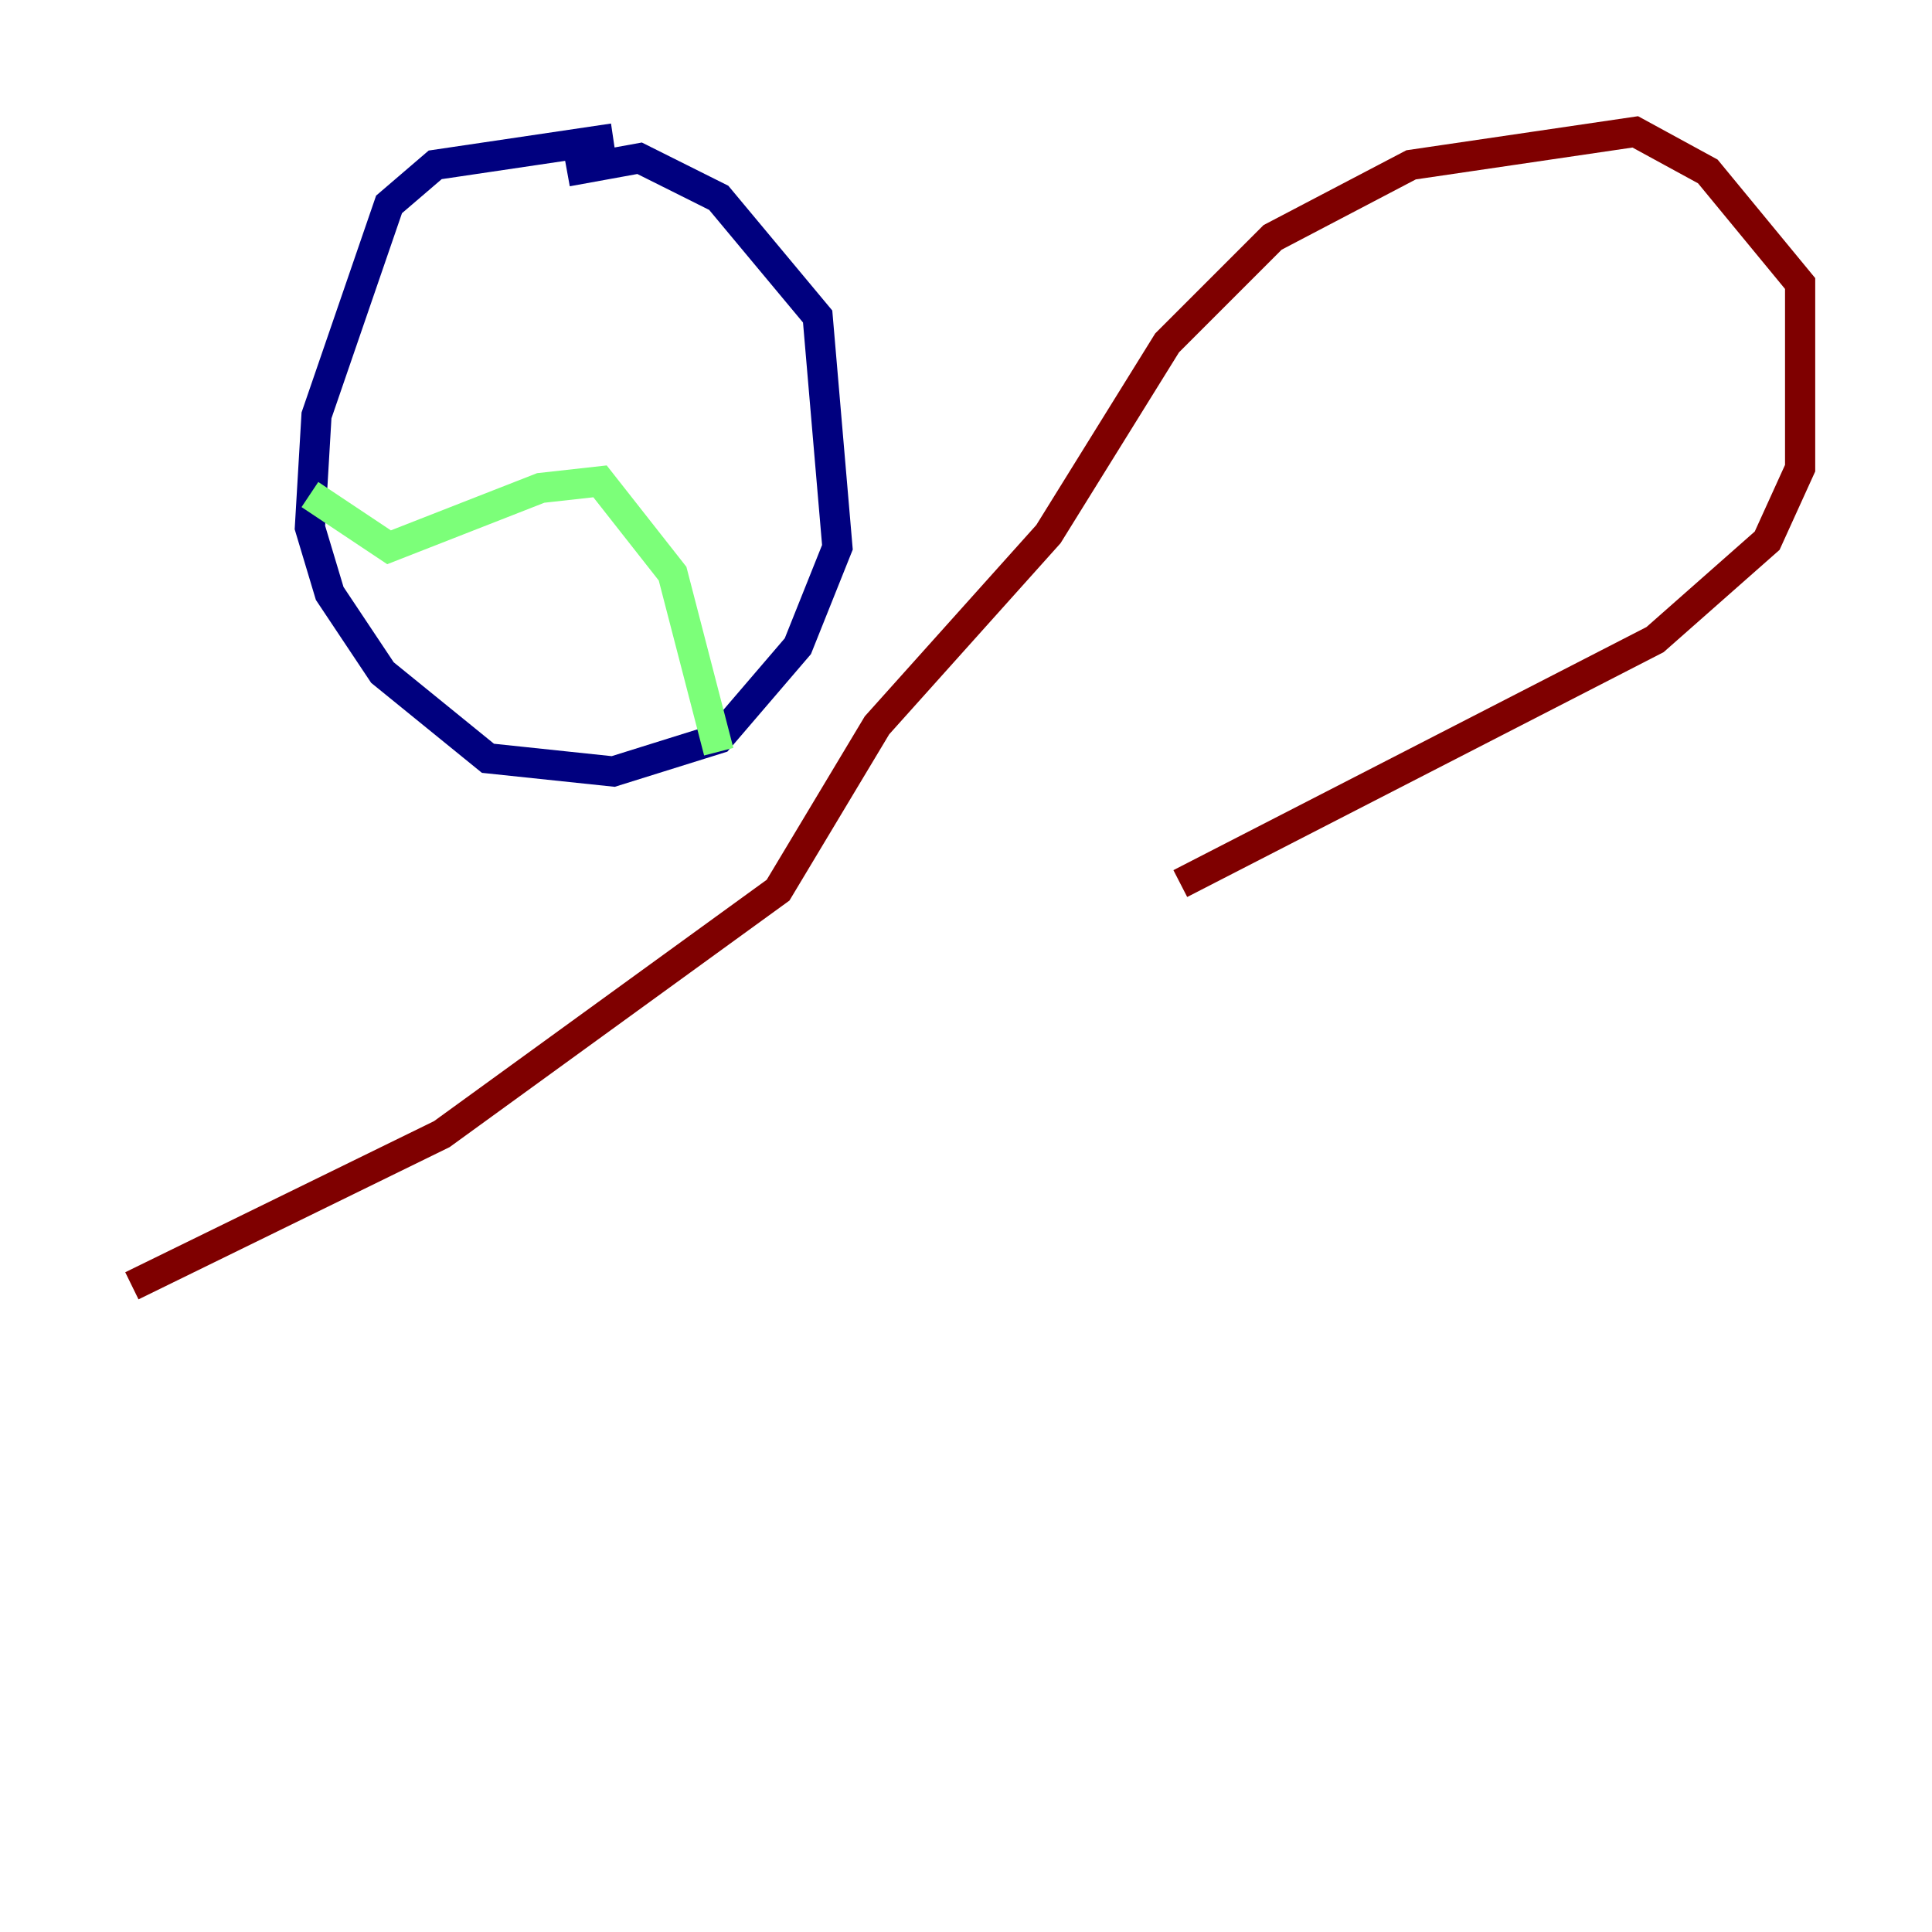 <?xml version="1.0" encoding="utf-8" ?>
<svg baseProfile="tiny" height="128" version="1.2" viewBox="0,0,128,128" width="128" xmlns="http://www.w3.org/2000/svg" xmlns:ev="http://www.w3.org/2001/xml-events" xmlns:xlink="http://www.w3.org/1999/xlink"><defs /><polyline fill="none" points="40.628,9.174 28.833,10.921 25.775,13.543 20.969,27.522 20.532,34.949 21.843,39.317 25.338,44.56 32.328,50.239 40.628,51.113 47.618,48.928 52.86,42.812 55.481,36.259 54.171,20.969 47.618,13.106 42.375,10.485 37.57,11.358" stroke="#00007f" stroke-width="2" /><polyline fill="none" points="20.532,32.764 25.775,36.259 35.822,32.328 39.754,31.891 44.56,38.007 47.618,49.802" stroke="#7cff79" stroke-width="2" /><polyline fill="none" points="8.737,85.188 29.27,75.14 51.55,58.976 58.102,48.055 69.461,35.386 77.324,22.717 84.314,15.727 93.488,10.921 108.341,8.737 113.147,11.358 119.263,18.785 119.263,31.017 117.079,35.822 109.652,42.375 78.198,58.539" stroke="#7f0000" stroke-width="2" /></svg>